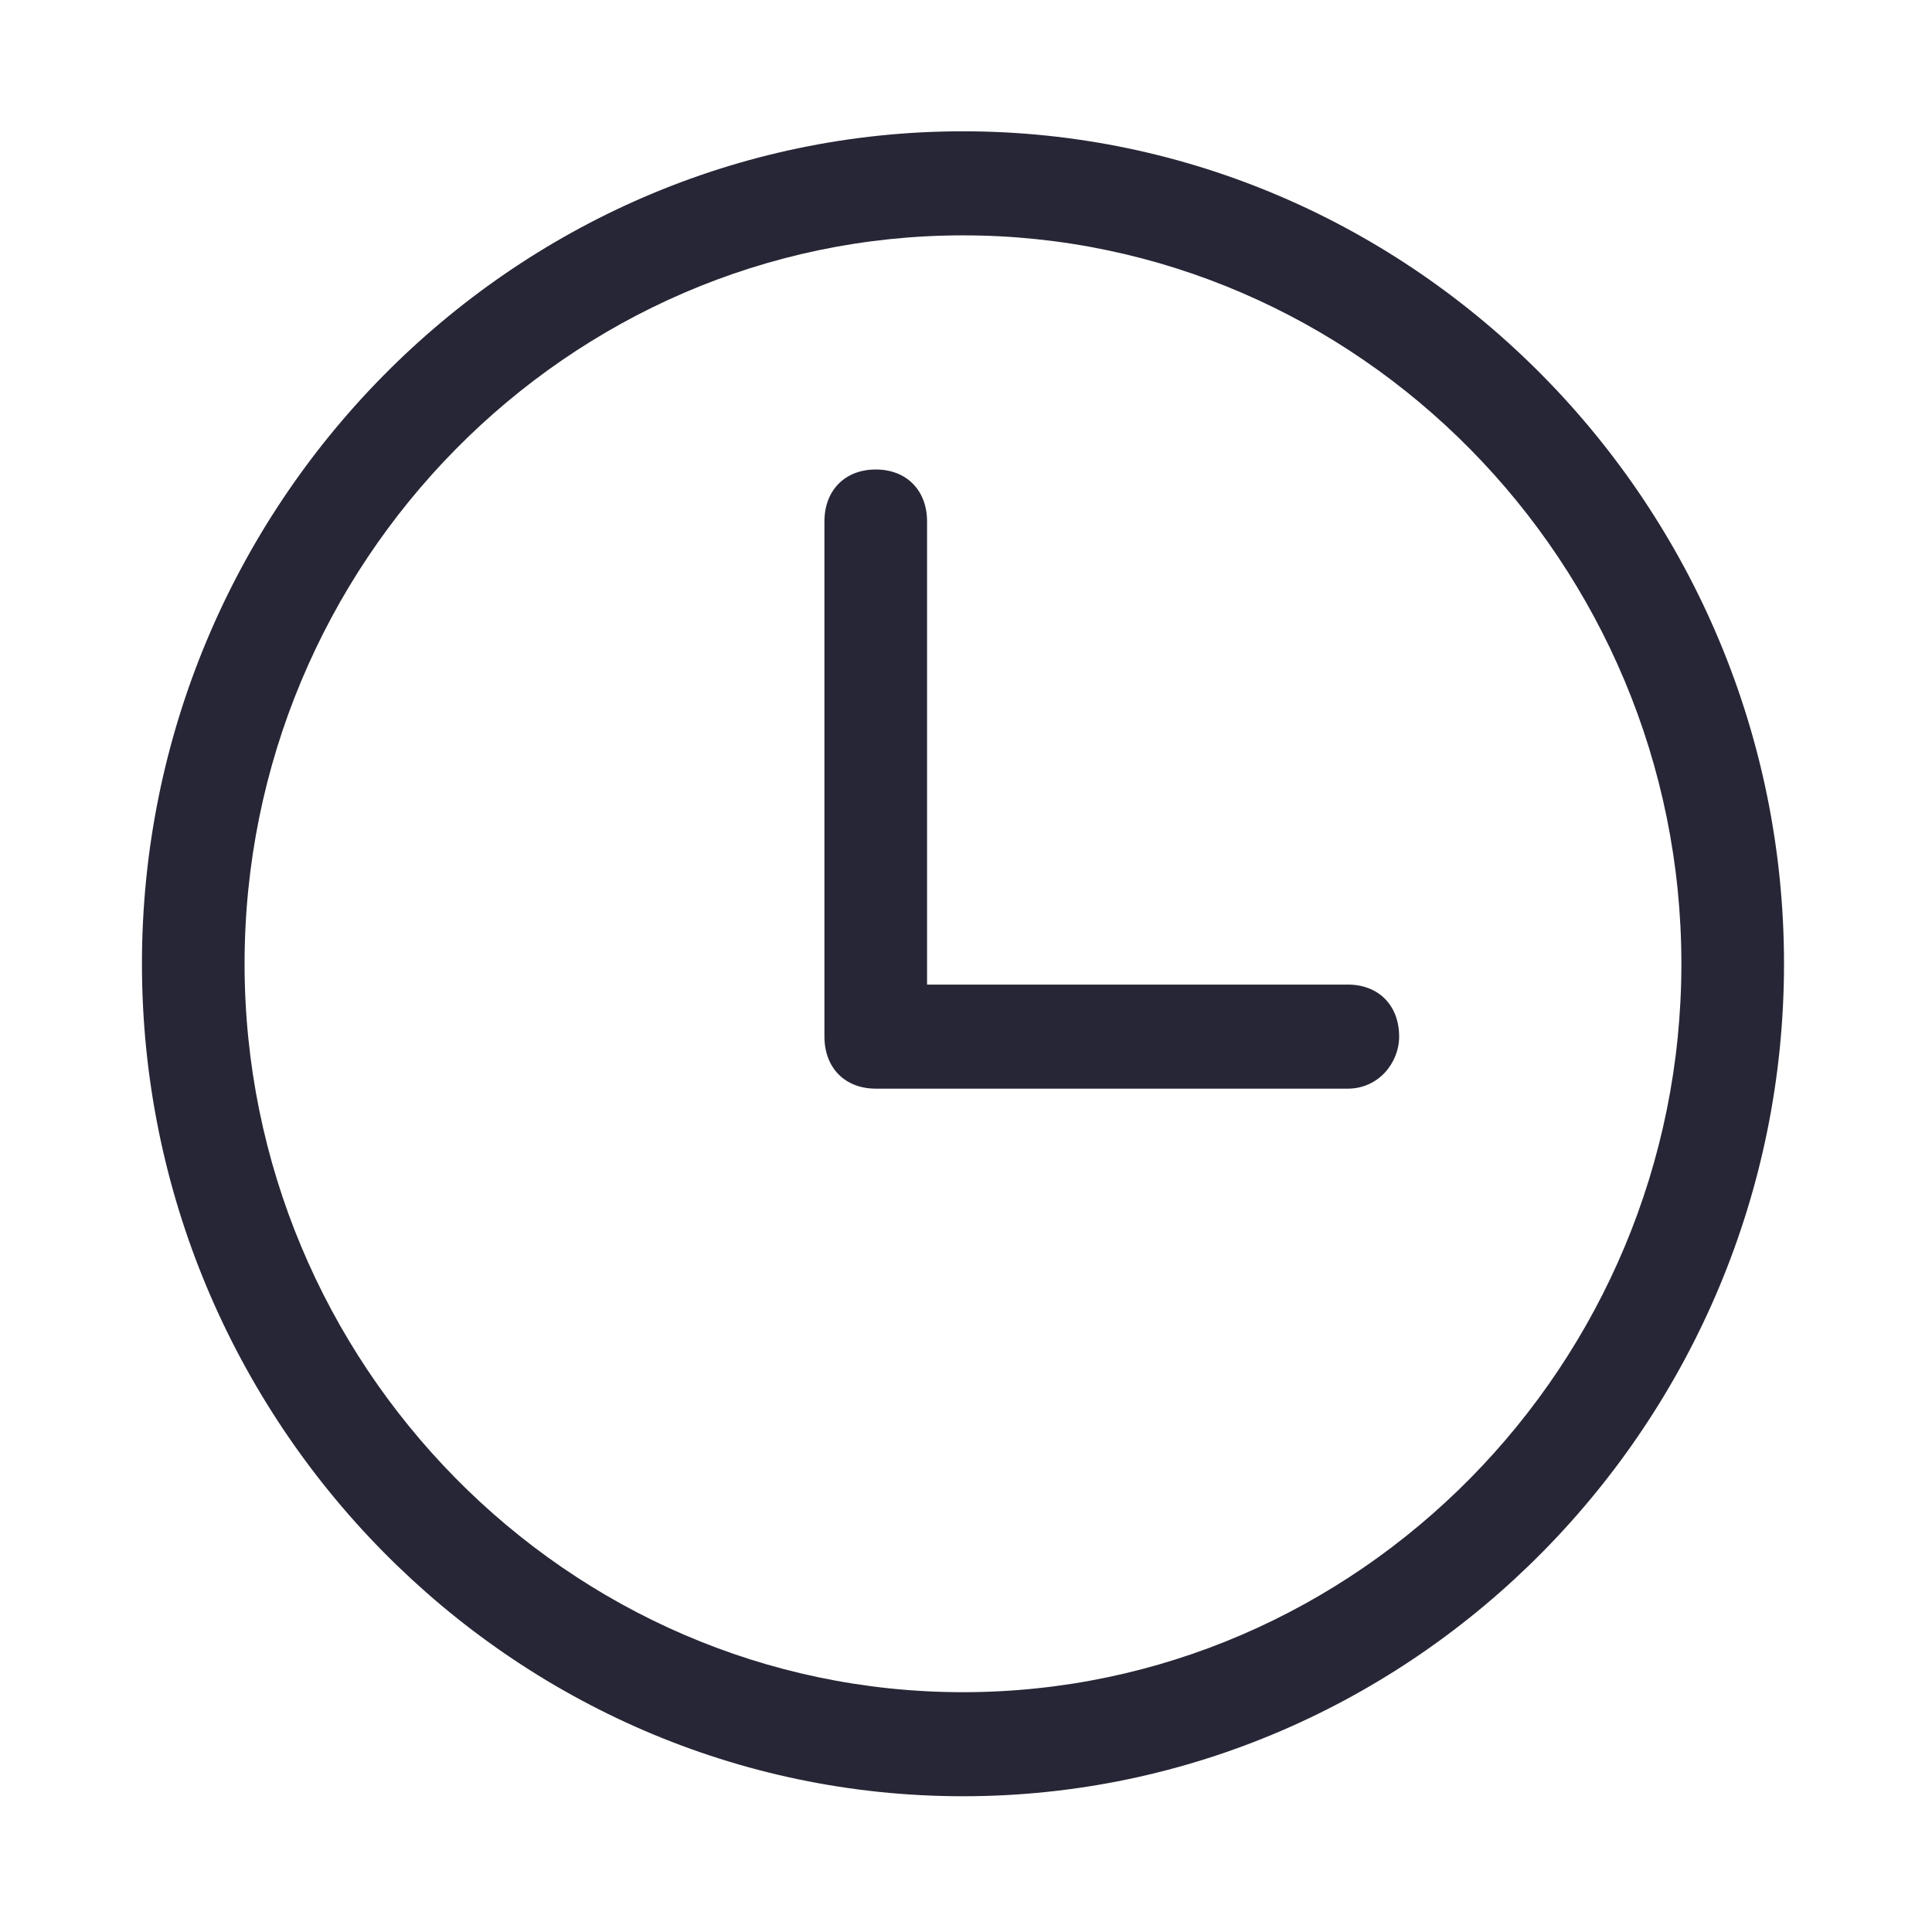 <?xml version="1.0" standalone="no"?><!DOCTYPE svg PUBLIC "-//W3C//DTD SVG 1.1//EN" "http://www.w3.org/Graphics/SVG/1.1/DTD/svg11.dtd"><svg t="1693402982134" class="icon" viewBox="0 0 1024 1024" version="1.1" xmlns="http://www.w3.org/2000/svg" p-id="2470" xmlns:xlink="http://www.w3.org/1999/xlink" width="200" height="200"><path d="M510.401 952.05c-239.344 0-435.167-198.552-435.167-441.227 0-242.679 195.824-441.232 435.167-441.232 239.339 0 435.163 198.553 435.163 441.232C945.564 753.497 749.74 952.05 510.401 952.05L510.401 952.05zM510.401 124.744c-209.427 0-380.772 173.734-380.772 386.078 0 212.34 171.345 386.074 380.772 386.074 209.421 0 380.767-173.734 380.767-386.074C891.168 298.478 719.821 124.744 510.401 124.744L510.401 124.744zM510.401 124.744" fill="#272636" p-id="2471"></path><path d="M714.381 577.006 464.164 577.006c-16.32 0-27.197-11.029-27.197-27.576L436.966 276.419c0-16.547 10.879-27.576 27.197-27.576 16.32 0 27.197 11.029 27.197 27.576l0 245.434 223.02 0c16.32 0 27.197 11.029 27.197 27.577C741.579 563.216 730.7 577.006 714.381 577.006L714.381 577.006zM714.381 577.006" fill="#272636" p-id="2472"></path></svg>